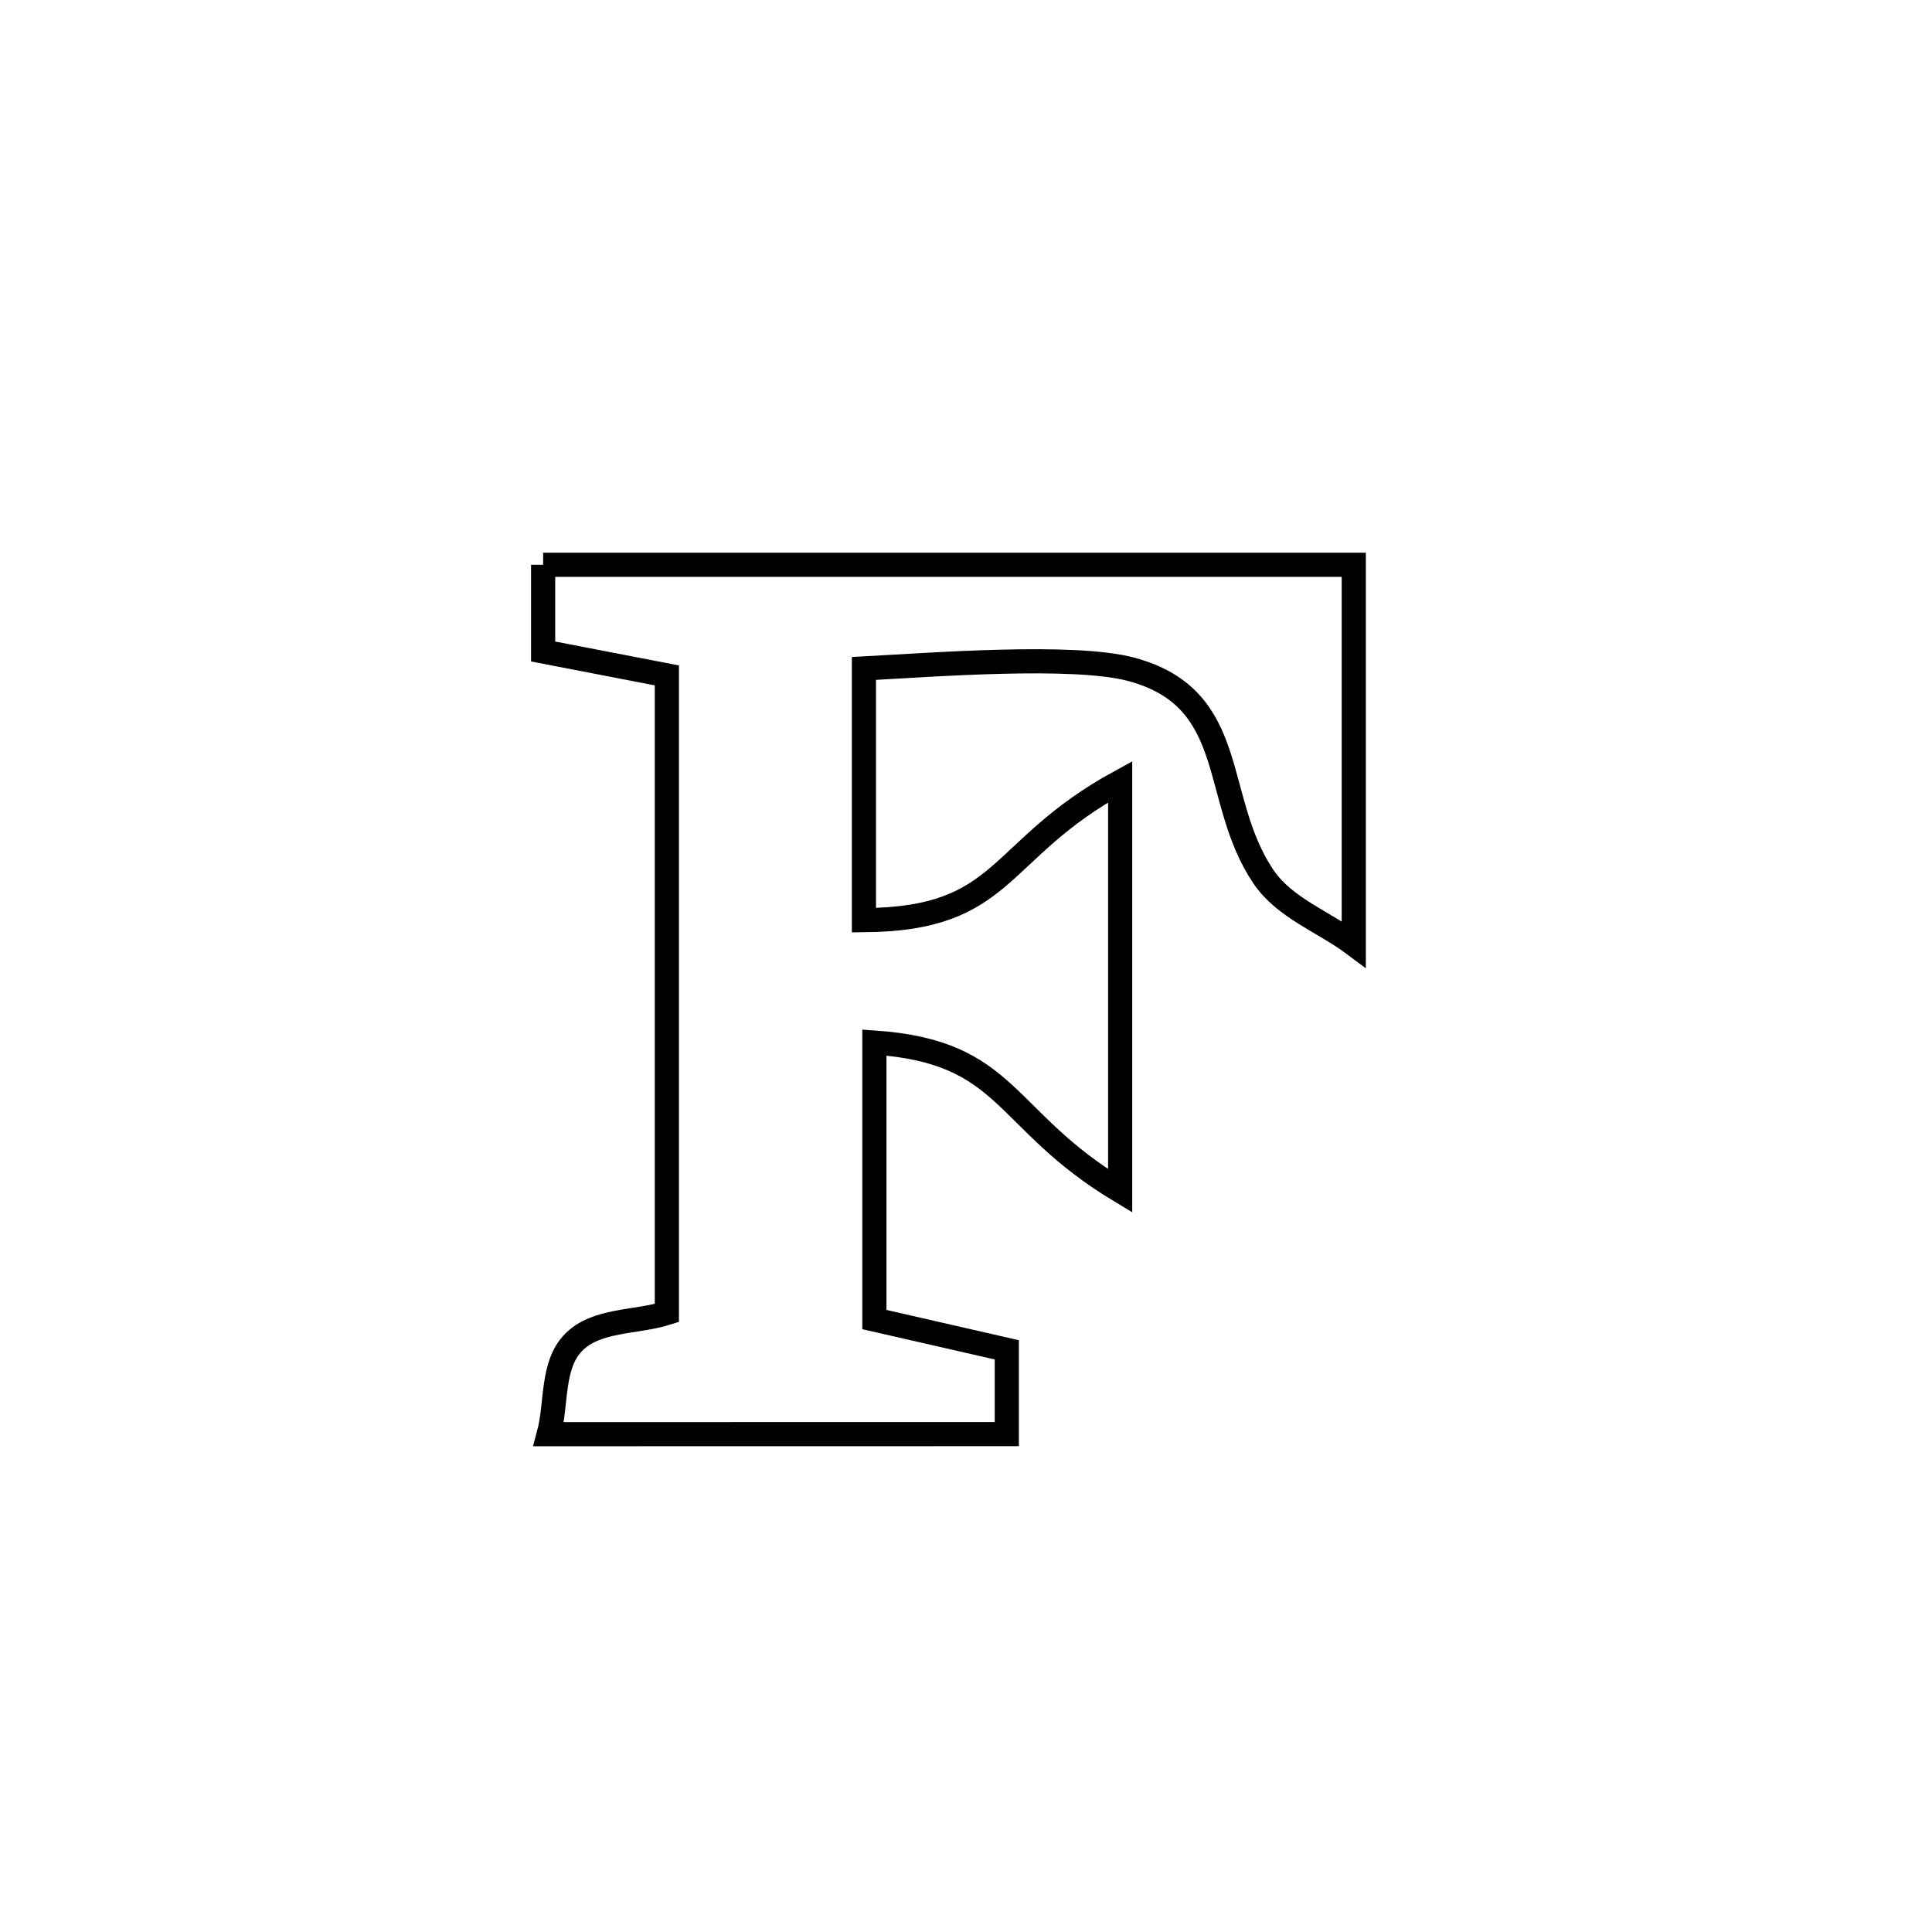 <svg xmlns="http://www.w3.org/2000/svg" viewBox="0.0 0.0 24.0 24.0" height="200px" width="200px"><path fill="none" stroke="black" stroke-width=".3" stroke-opacity="1.0"  filling="0" d="M6.747 7.016 L6.747 7.016 C8.425 7.016 10.104 7.016 11.782 7.016 C13.46 7.016 15.138 7.016 16.817 7.016 L16.817 7.016 C16.817 8.587 16.817 10.158 16.817 11.729 L16.817 11.729 C16.443 11.45 15.956 11.278 15.695 10.891 C15.04 9.92 15.408 8.682 14.058 8.316 C13.34 8.121 11.561 8.26 10.732 8.304 L10.732 8.304 C10.732 9.346 10.732 10.388 10.732 11.431 L10.732 11.431 C12.516 11.416 12.355 10.563 13.915 9.711 L13.915 9.711 C13.915 11.405 13.915 13.1 13.915 14.794 L13.915 14.794 C12.439 13.906 12.546 13.067 10.862 12.951 L10.862 12.951 C10.862 14.098 10.862 15.245 10.862 16.392 L10.862 16.392 C11.41 16.517 11.959 16.642 12.507 16.768 L12.507 16.768 C12.507 17.117 12.507 17.466 12.507 17.815 L12.507 17.815 C10.611 17.816 8.714 17.816 6.817 17.816 L6.817 17.816 C6.919 17.437 6.849 16.959 7.123 16.678 C7.406 16.387 7.897 16.433 8.284 16.311 L8.284 16.311 C8.284 14.991 8.284 13.671 8.284 12.35 C8.284 11.03 8.284 9.71 8.284 8.39 L8.284 8.39 C7.772 8.291 7.26 8.192 6.747 8.093 L6.747 8.093 C6.747 7.734 6.747 7.375 6.747 7.016 L6.747 7.016"></path></svg>
